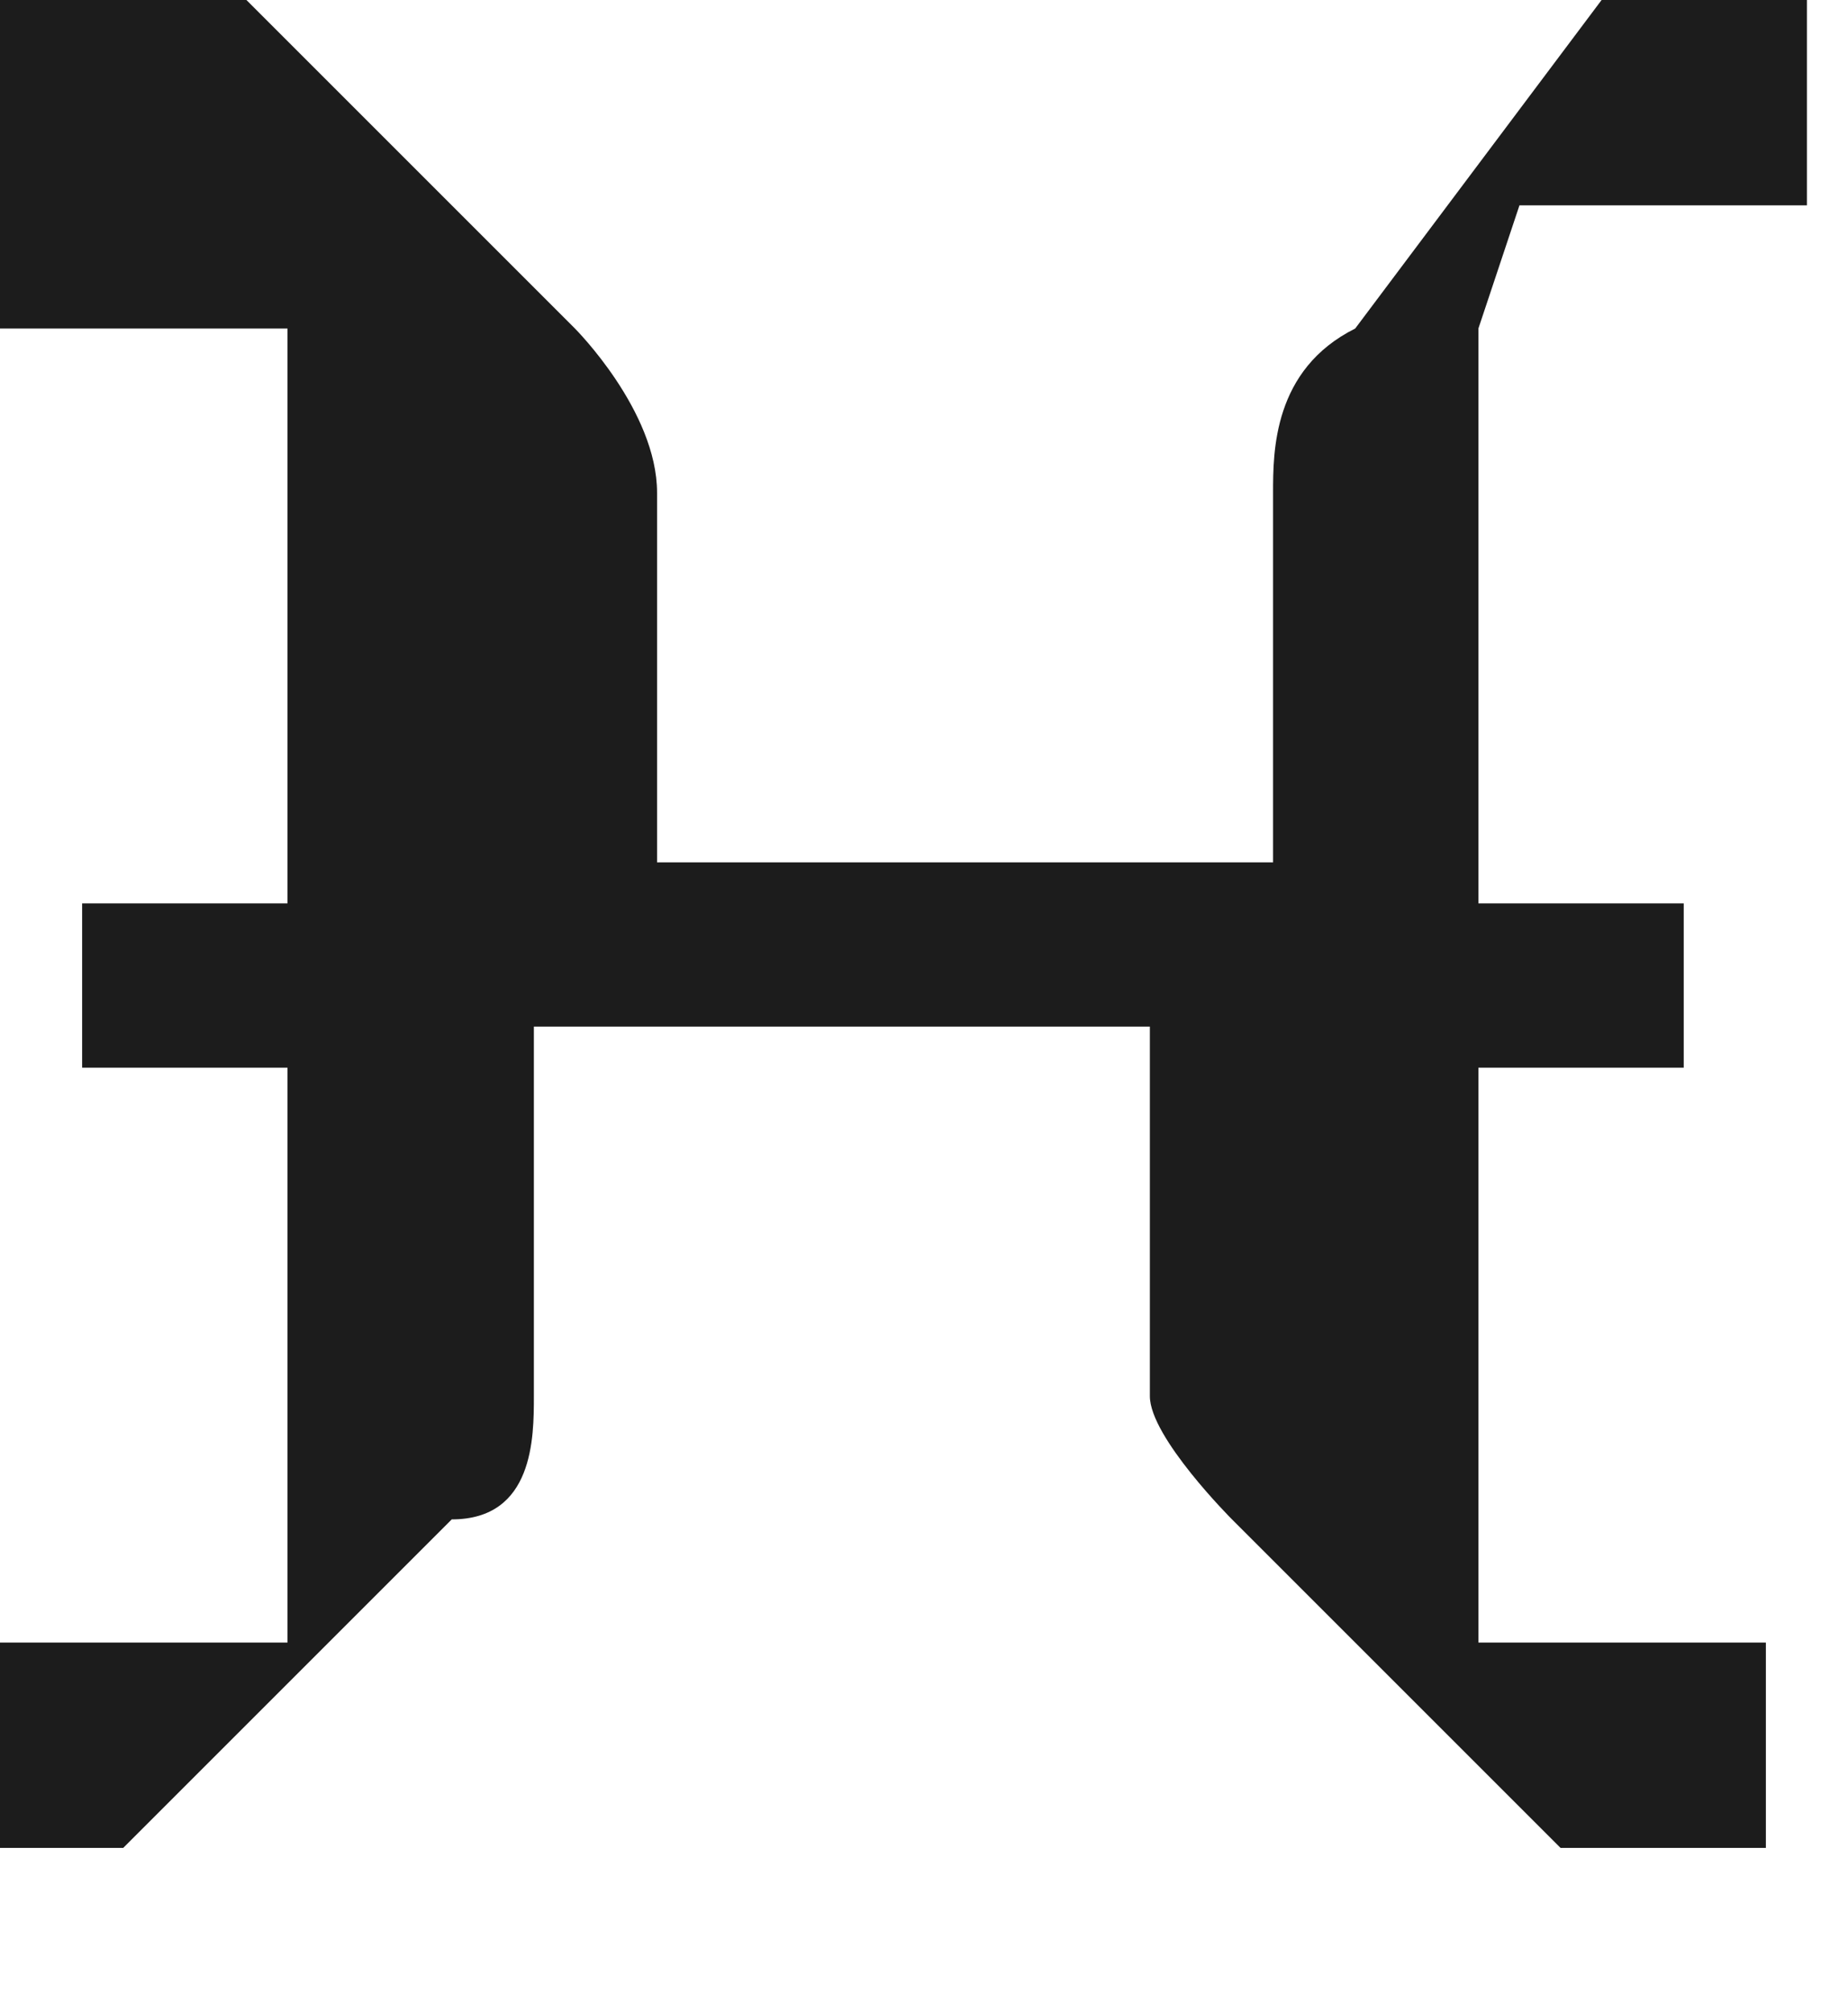 <?xml version="1.0" encoding="UTF-8"?>
<svg id="Layer_1" xmlns="http://www.w3.org/2000/svg" version="1.1" viewBox="0 0 4.5 4.9">
  <!-- Generator: Adobe Illustrator 29.4.0, SVG Export Plug-In . SVG Version: 2.1.0 Build 152)  -->
  <defs>
    <style>
      .st0 {
        fill: #1c1c1c;
      }
    </style>
  </defs>
  <path class="st0" d="M3.6.8v1.4h.5s0,0,0,0v.4c0,0,0,0,0,0h-.5v1.4s0,0,0,0h.7s0,0,0,0v.5s0,0,0,0h-.3c0,0-.2,0-.2,0l-.8-.8c0,0-.2-.2-.2-.3v-.9h-1.5v.9c0,.1,0,.3-.2.3l-.8.8c0,0-.1,0-.2,0H0c0,0,0,0,0,0v-.5s0,0,0,0h.7c0,0,0,0,0,0v-1.4h-.5s0,0,0,0v-.4s0,0,0,0h.5V.8c0,0,0,0,0,0H0C0,.7,0,.6,0,.6V0C0,0,0,0,0,0h.3C.5,0,.6,0,.6,0l.8.8c0,0,.2.2.2.4v.9h1.5v-.9c0-.1,0-.3.2-.4L3.9,0c0,0,.1,0,.2,0h.3s0,0,0,0v.5s0,0,0,0h-.7c0,0,0,0,0,0Z"/>
</svg>